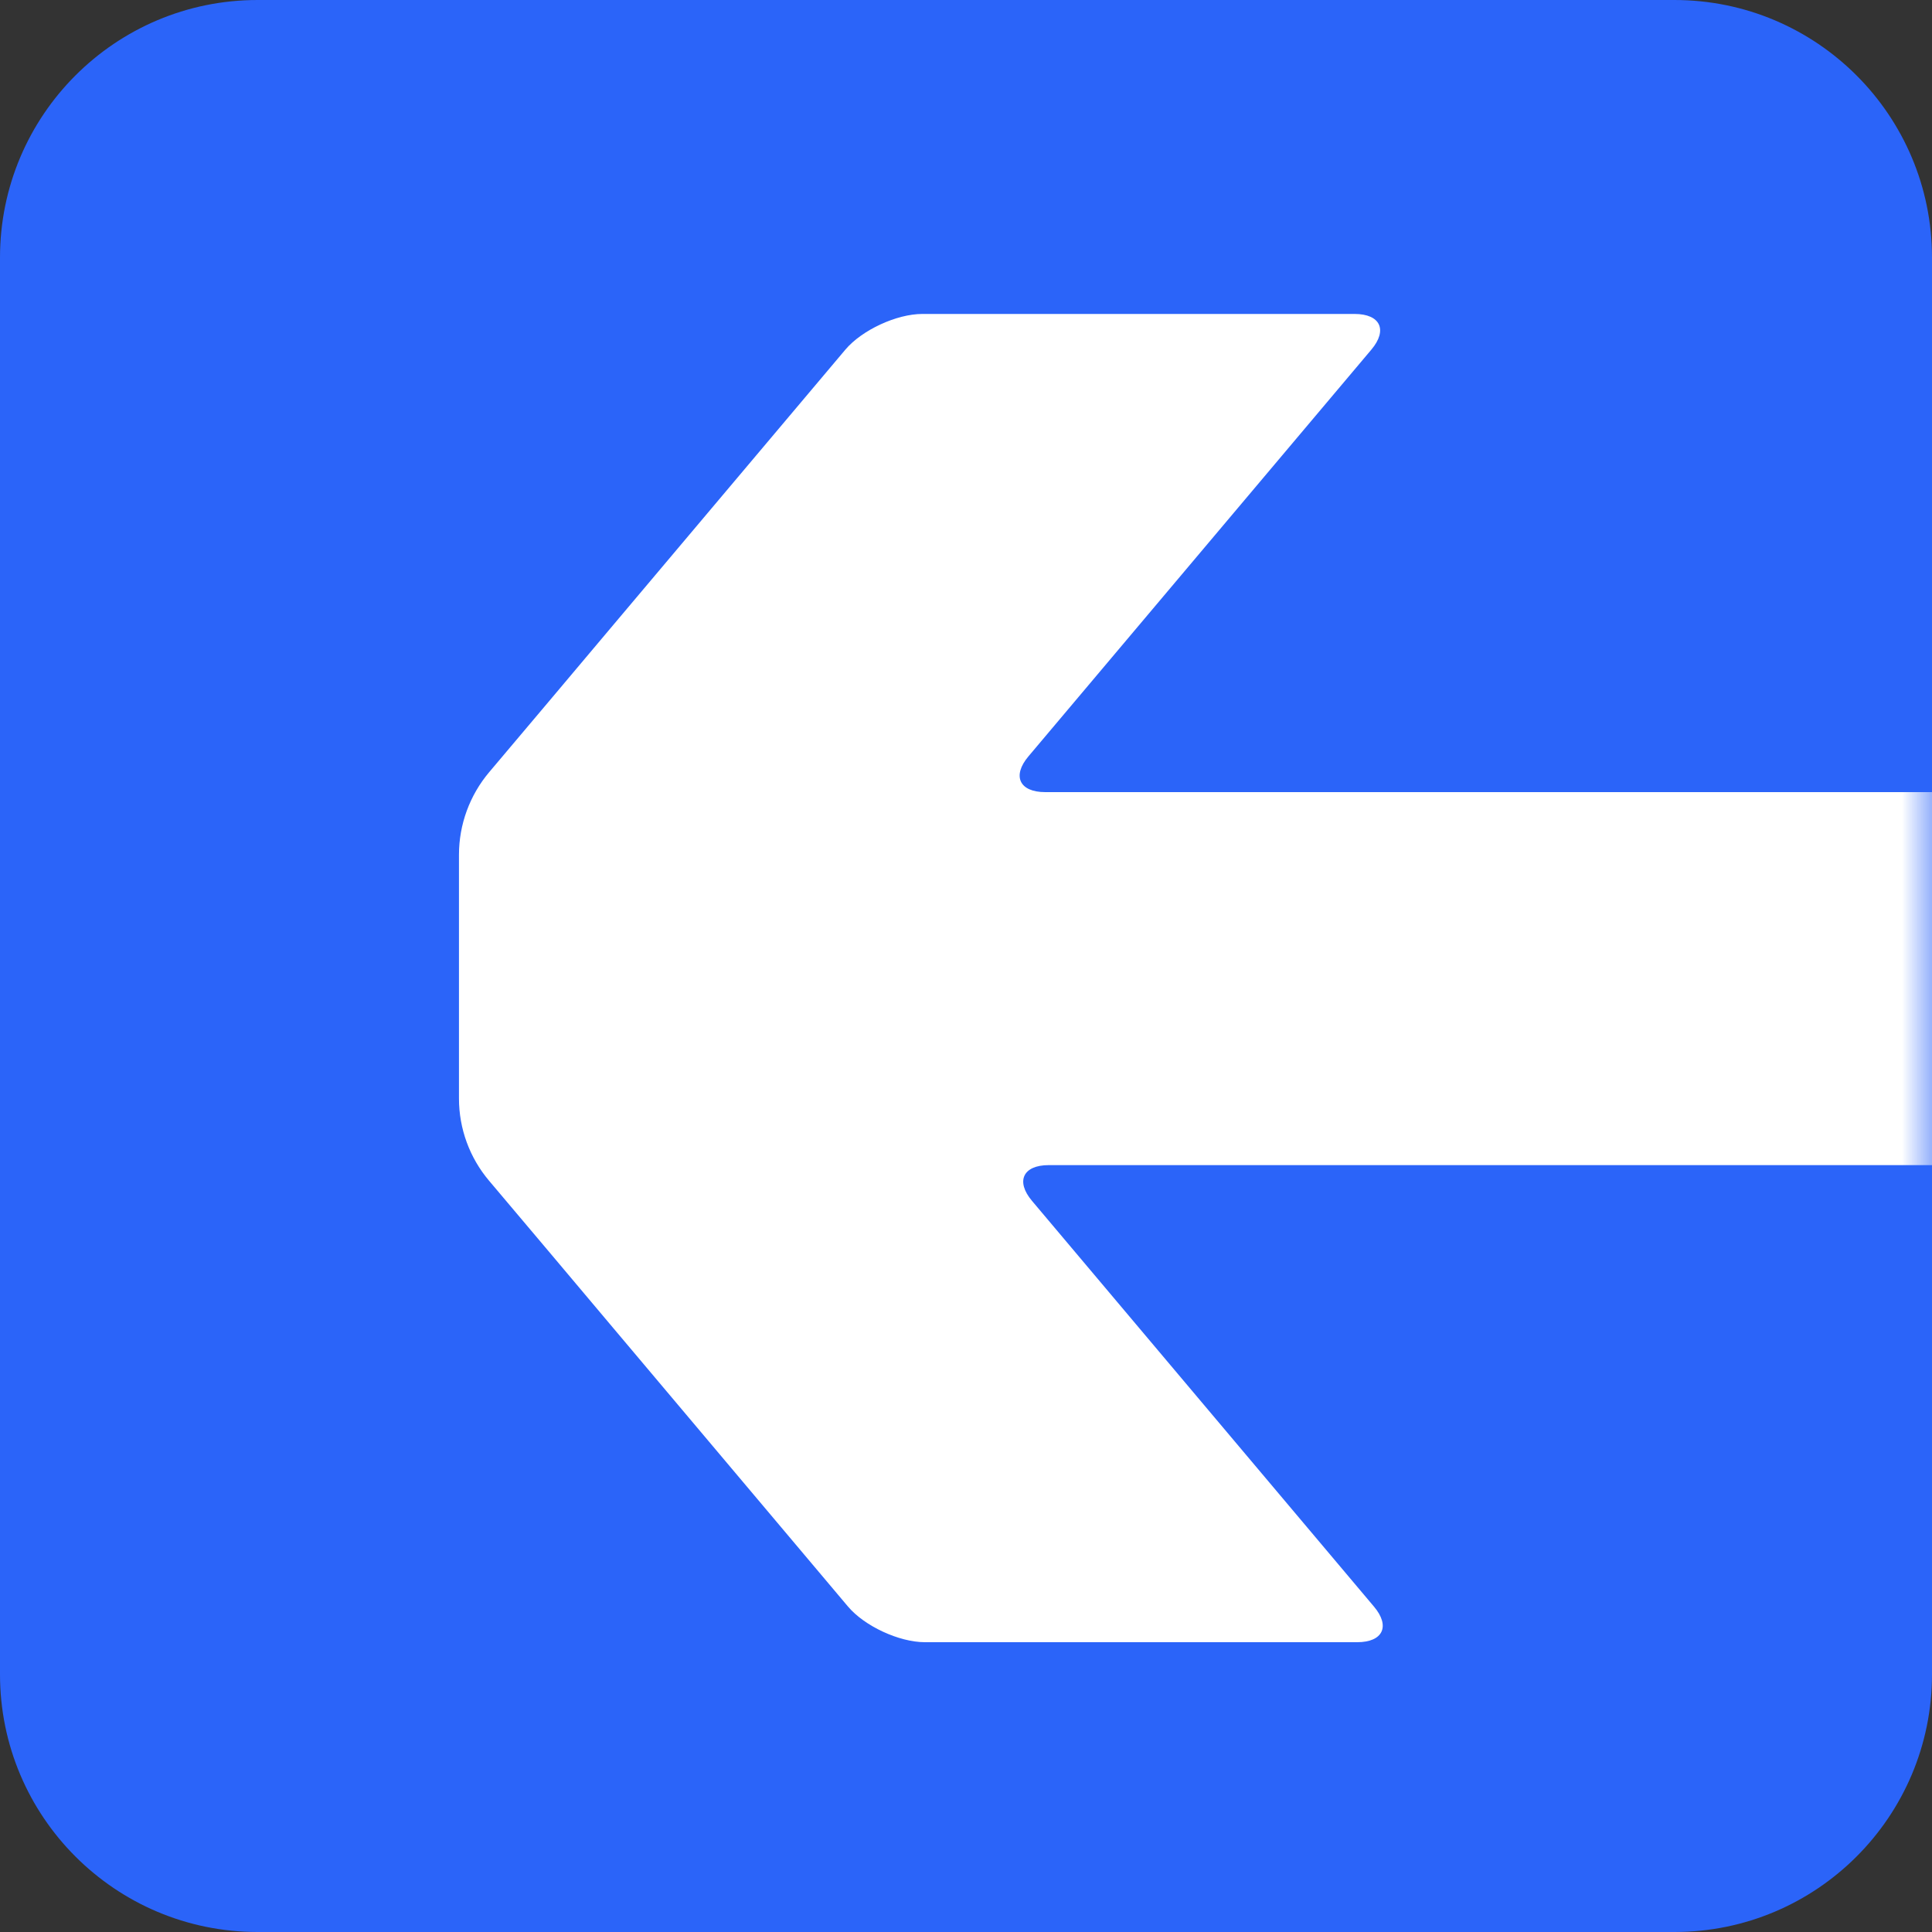 <svg width="32" height="32" viewBox="0 0 32 32" fill="none" xmlns="http://www.w3.org/2000/svg">
<rect x="0" y="0" width="32" height="32" fill="#333333" stroke="none"/>
<path d="M0 4.267C0 1.91 1.91 0 4.267 0H27.733C30.09 0 32 1.91 32 4.267V27.733C32 30.09 30.09 32 27.733 32H4.267C1.91 32 0 30.09 0 27.733V4.267Z" fill="#2B64F9"/>
<mask id="mask0_557_6730" style="mask-type:alpha" maskUnits="userSpaceOnUse" x="0" y="0" width="32" height="32">
<rect width="32" height="32" fill="white"/>
</mask>
<g mask="url(#mask0_557_6730)">
<path d="M42.802 15.624C42.802 16.541 42.702 17.436 42.514 18.294C42.384 18.88 41.864 19.298 41.261 19.298H17.371C16.944 19.298 16.819 19.565 17.093 19.89L22.756 26.609C23.032 26.934 22.906 27.2 22.48 27.2H15.319C14.893 27.2 14.319 26.934 14.045 26.609L10.104 21.933C9.83 21.608 9.38 21.073 9.107 20.749L8.1 19.556C7.778 19.175 7.602 18.693 7.602 18.195V14.157C7.602 13.656 7.78 13.172 8.102 12.79L9.107 11.599C9.381 11.274 9.831 10.74 10.104 10.415L14.002 5.791C14.277 5.466 14.851 5.2 15.277 5.2H22.436C22.863 5.2 22.988 5.466 22.714 5.791L17.034 12.528C16.76 12.853 16.885 13.12 17.312 13.12H42.548C42.716 13.928 42.802 14.765 42.802 15.624Z" fill="white"/>
</g>
</svg>
